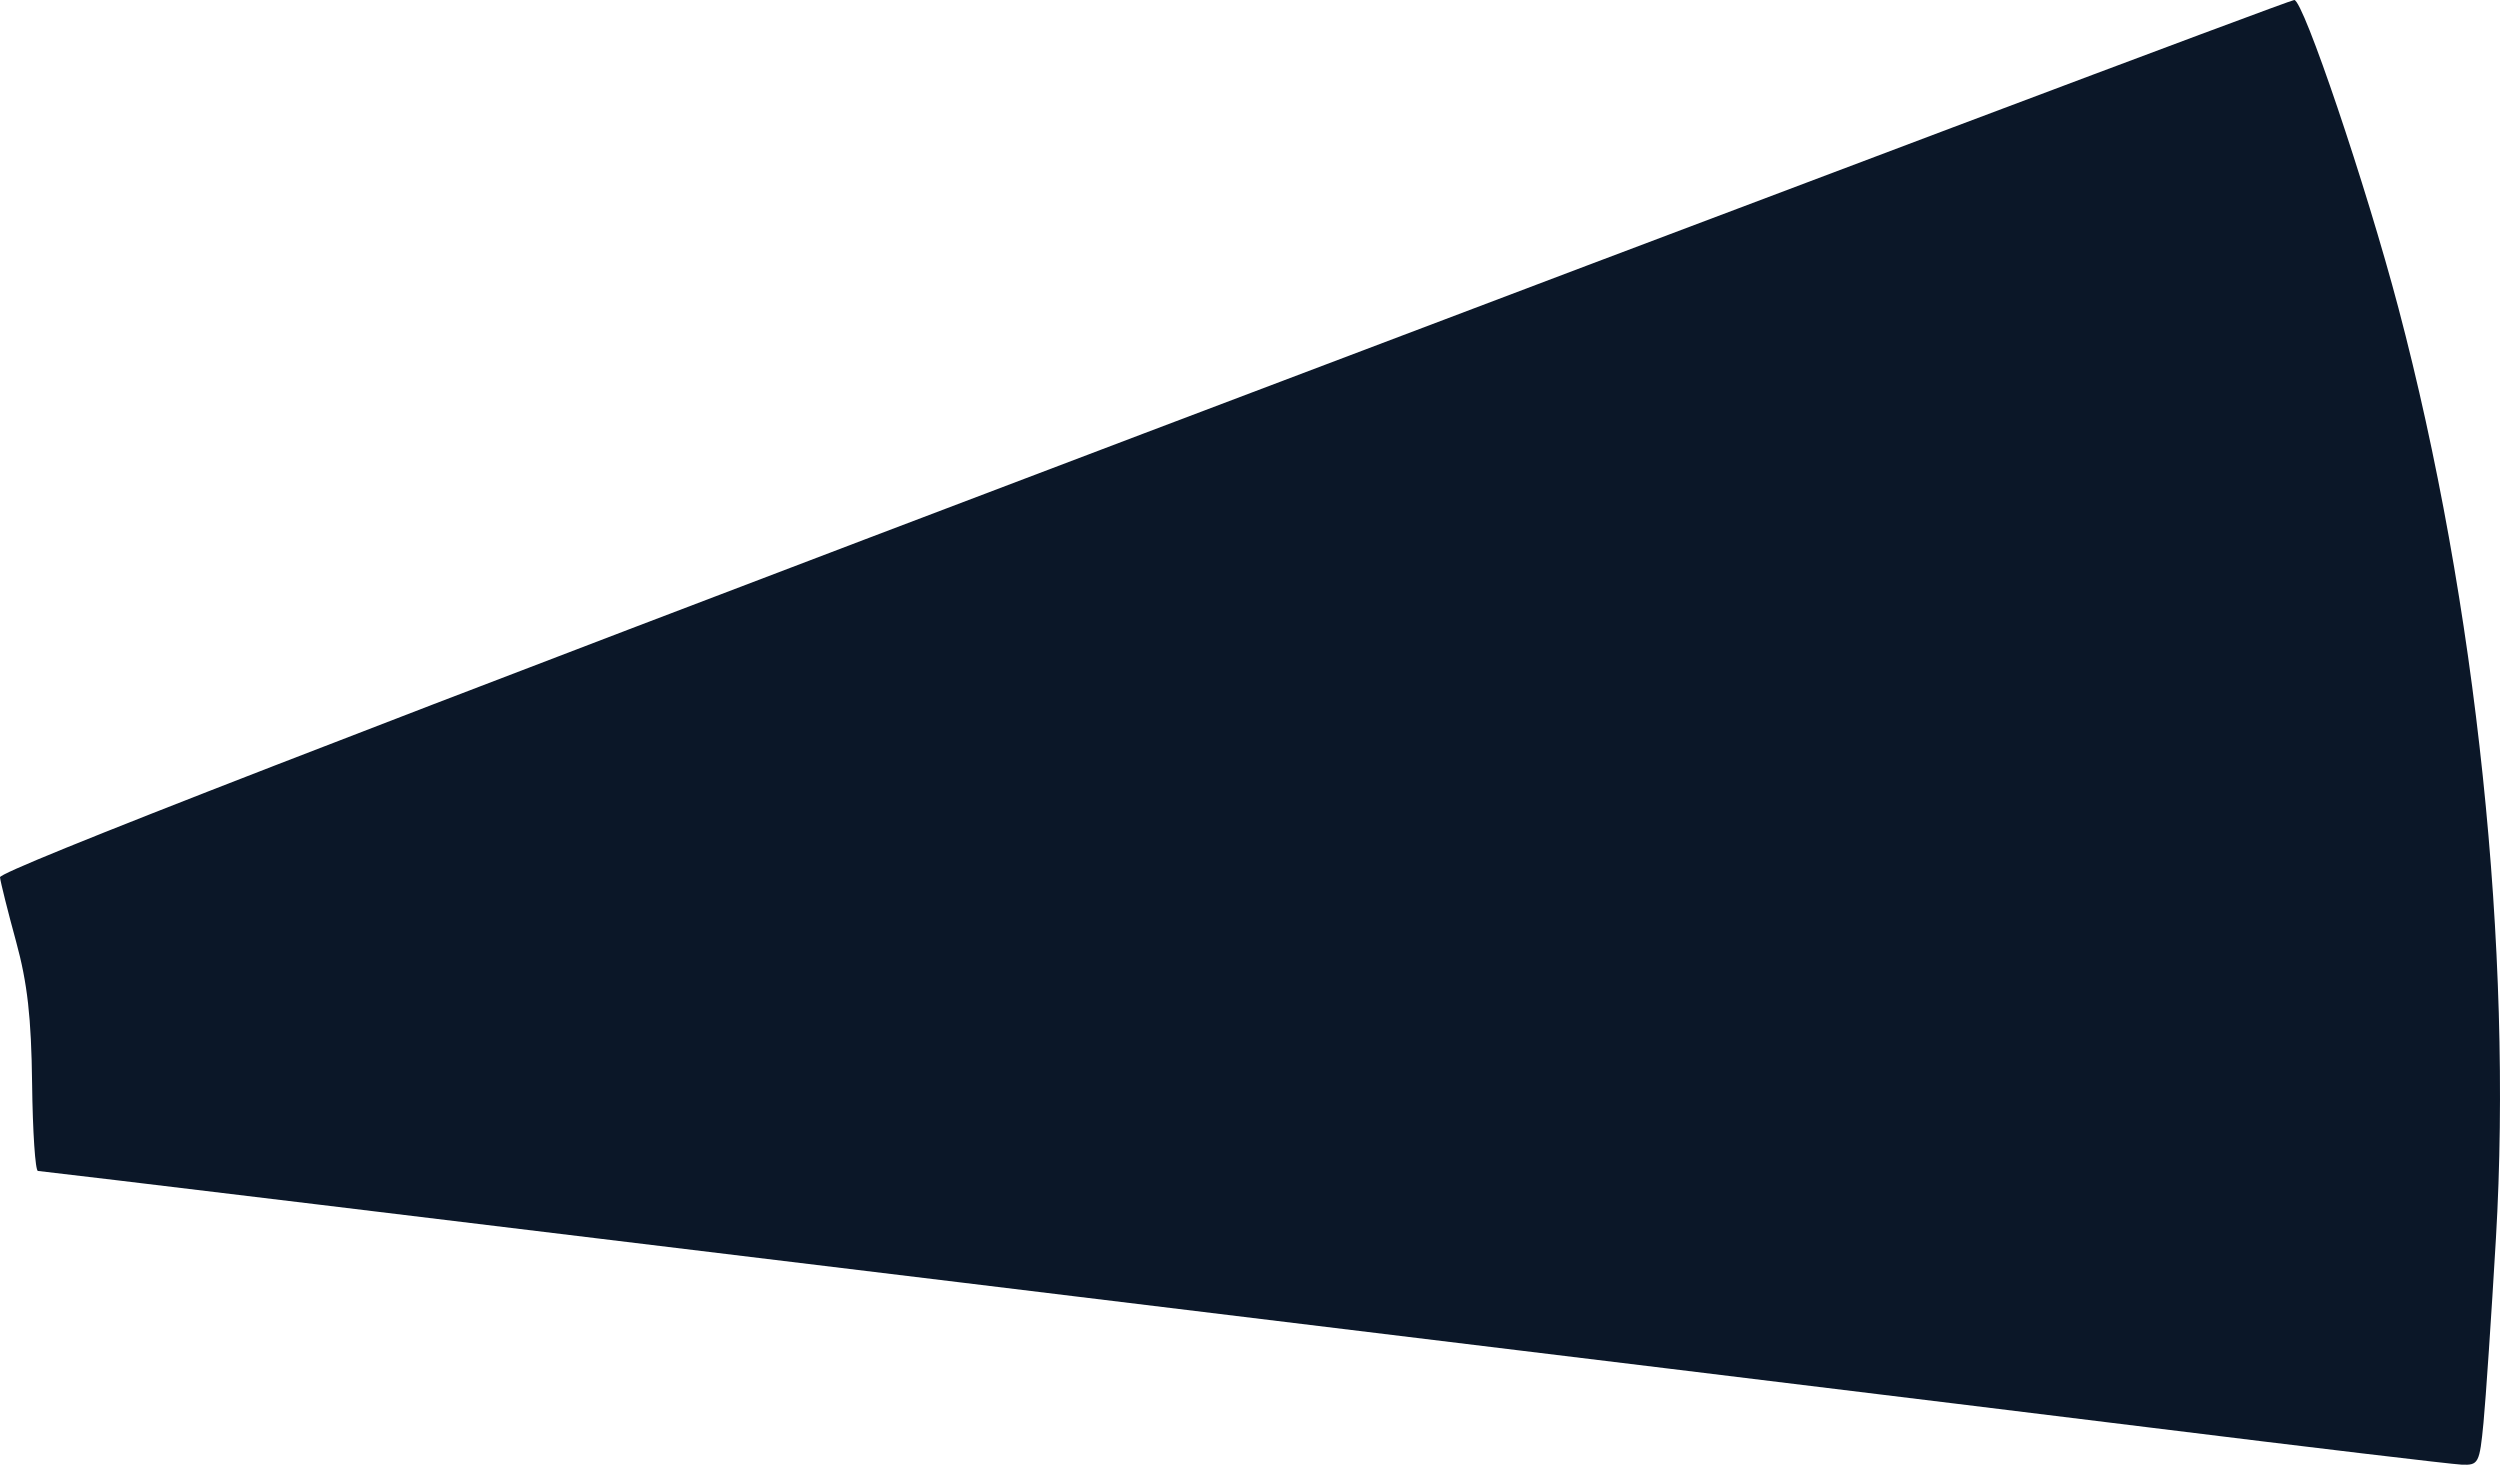 <?xml version="1.0" encoding="UTF-8" standalone="no"?>
<svg
   viewBox="0 0 5580.267 3269.464"
   width="5580.267"
   height="3269.464"
   version="1.1"
   id="svg20"
   xmlns="http://www.w3.org/2000/svg"
   xmlns:svg="http://www.w3.org/2000/svg">
  <desc
     id="desc1">Skizze3.dxf - scale = 25.400000, origin = (0.000000, 0.000000), method = file</desc>
  <defs
     id="defs4" />
  <g
     id="g20"
     transform="translate(-27412.203,-8171.65)">
    <path
       style="fill:#0b1728;stroke-width:15.285"
       d="m 32209.354,11357.836 c -799.521,-98.937 -4697.52,-572.514 -4712.483,-572.529 -5.884,-0.01 -11.738,-87.706 -13.01,-194.889 -1.75,-147.416 -10.457,-224.658 -35.754,-317.16 -18.392,-67.256 -34.548,-131.795 -35.901,-143.42 -1.704,-14.649 781.049,-318.395 2550.198,-989.597 1403.962,-532.653 2560.849,-968.519 2570.861,-968.591 20.208,-0.146 160.319,414.214 232.542,687.71 174.1,659.293 255.297,1434.076 217.588,2076.23 -10.204,173.762 -22.692,358.921 -27.75,411.464 -8.763,91.035 -11.076,95.453 -49.108,93.825 -21.952,-0.94 -335.684,-38.31 -697.183,-83.044 z"
       id="path25" />
  </g>
</svg>

